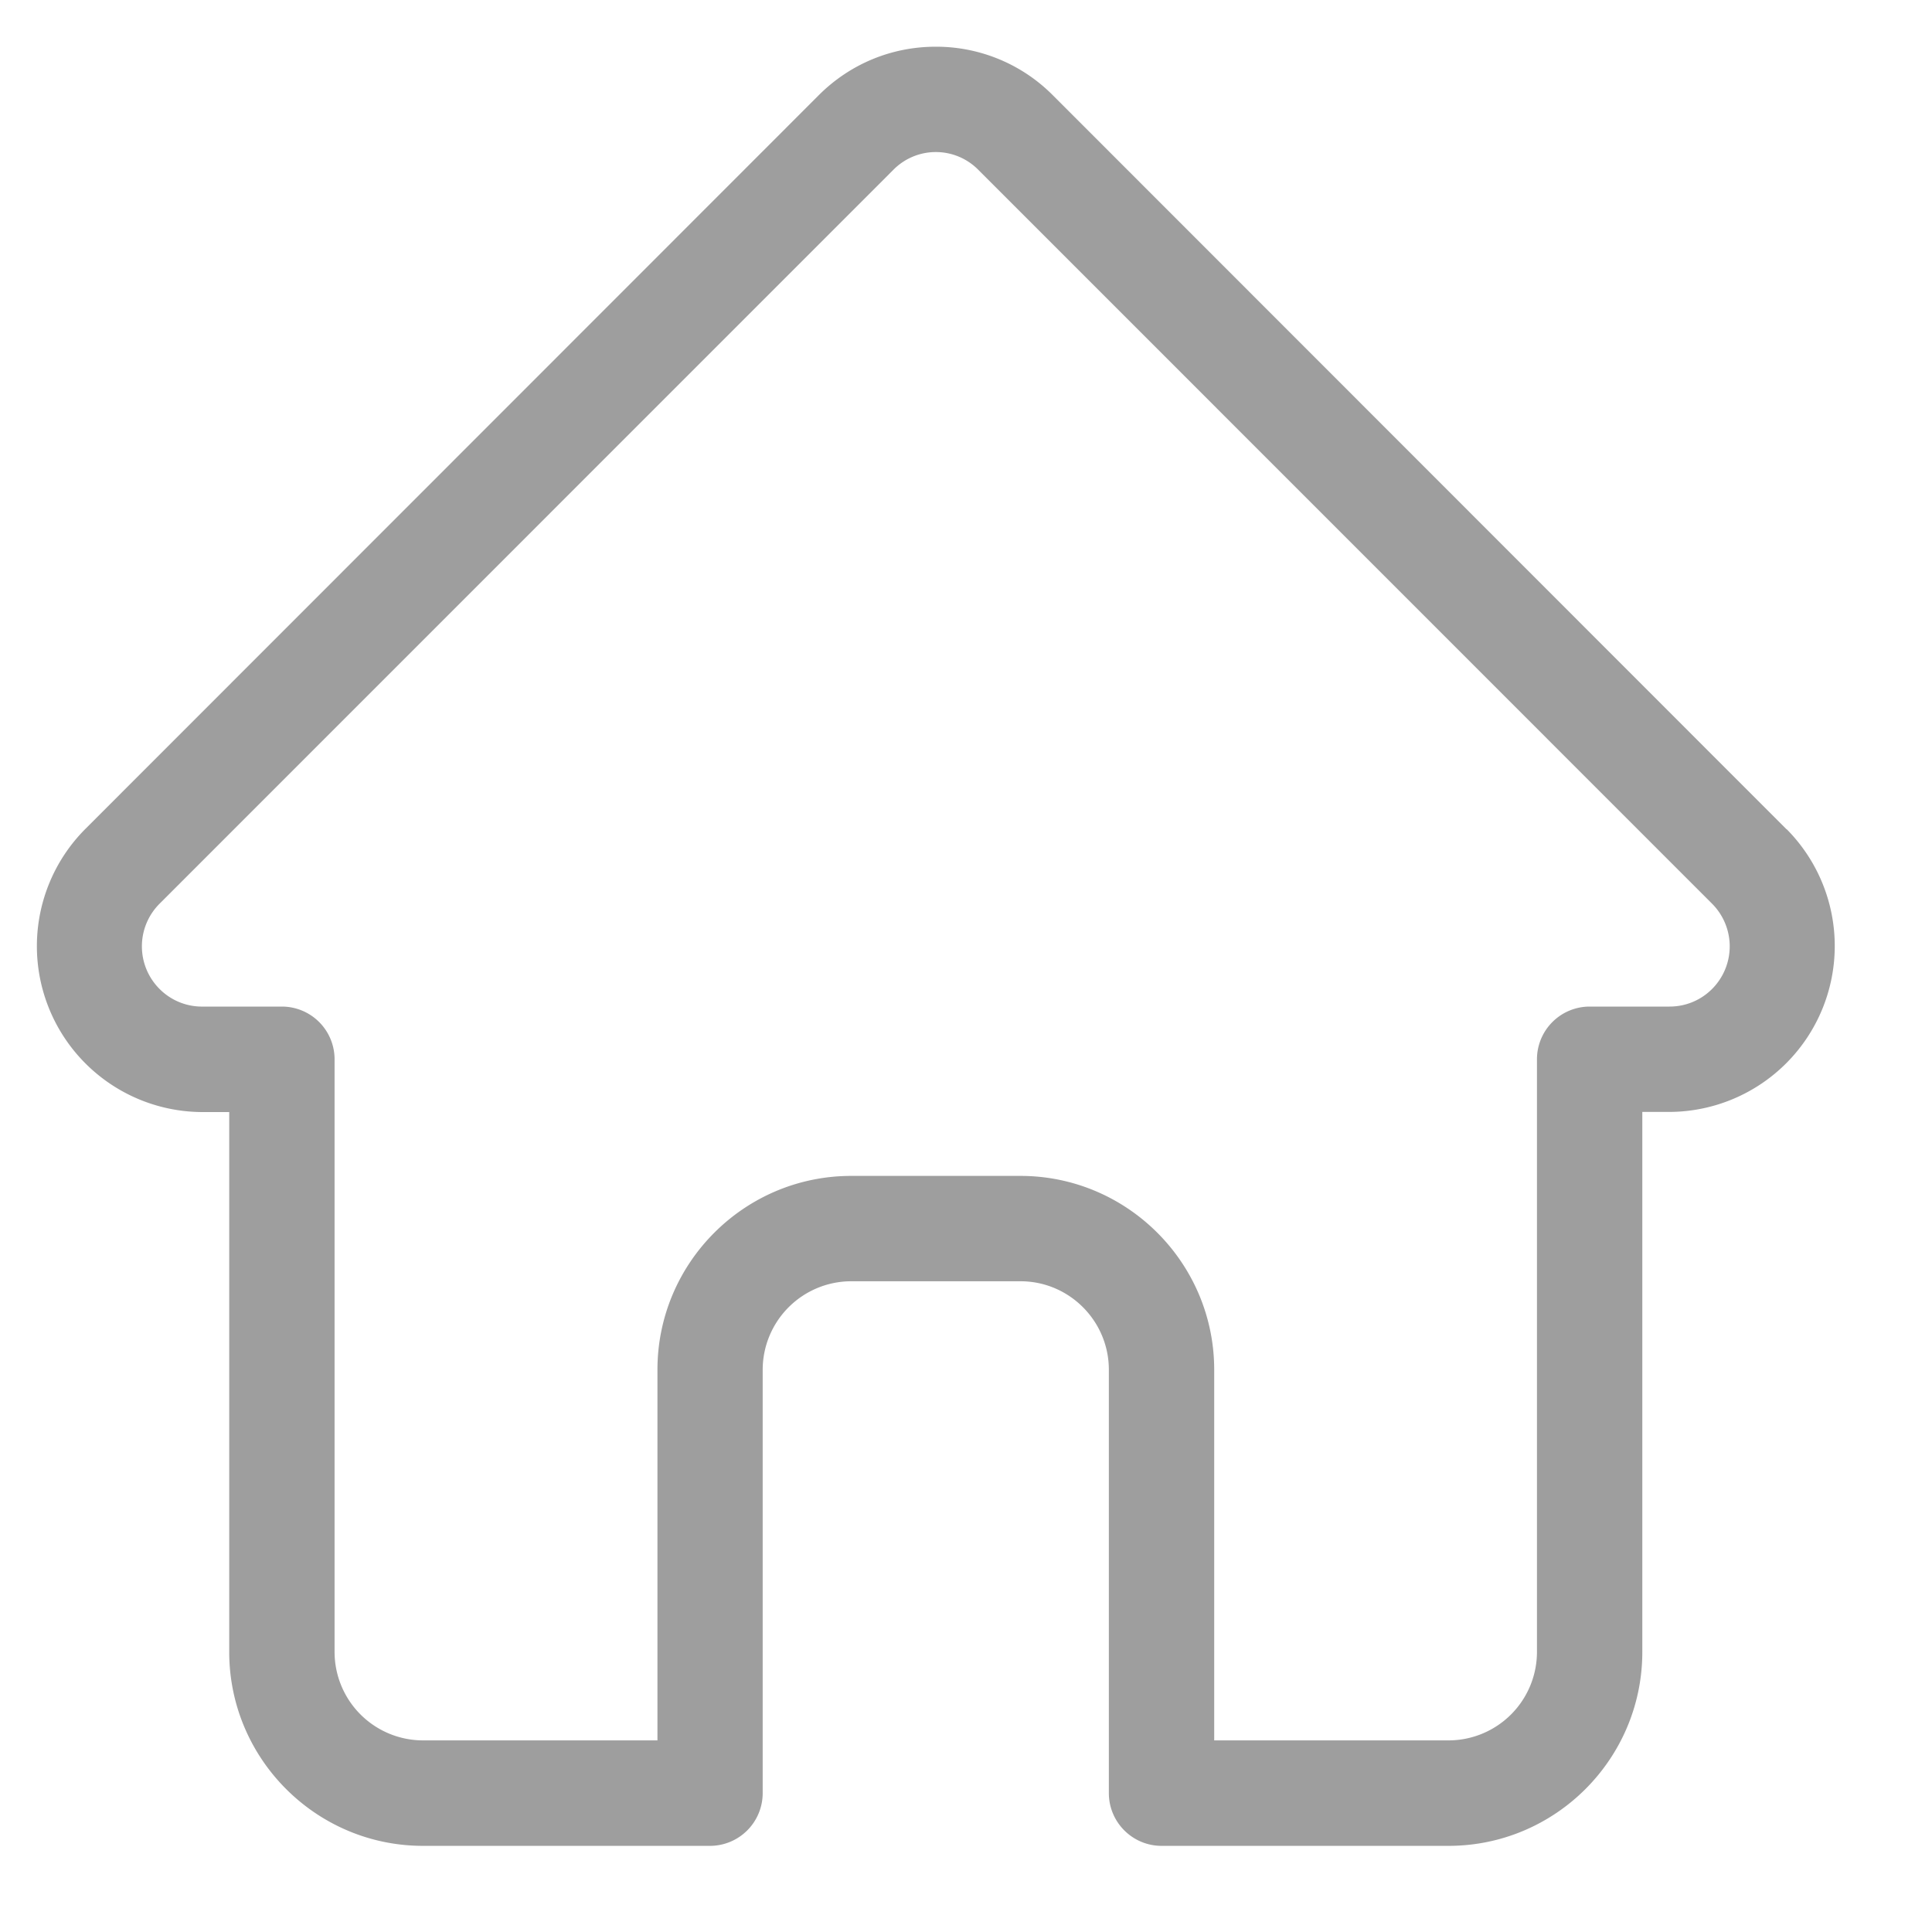 <svg width="17" height="17" fill="none" xmlns="http://www.w3.org/2000/svg"><path d="M15.721 7.297h-.001L9.264.838a1.447 1.447 0 00-1.03-.427c-.389 0-.755.152-1.03.427L.752 7.293A1.46 1.46 0 001.76 9.785h.257v4.751c0 .94.765 1.706 1.705 1.706h2.526a.464.464 0 00.463-.464v-3.726a.78.78 0 01.778-.778h1.49c.43 0 .778.35.778.779v3.725c0 .256.208.464.464.464h2.525c.94 0 1.705-.765 1.705-1.706V9.784h.24a1.46 1.46 0 001.031-2.487zm-.656 1.405c-.1.1-.233.155-.375.155h-.702a.464.464 0 00-.464.464v5.215a.779.779 0 01-.778.778h-2.062v-3.261c0-.94-.765-1.706-1.705-1.706H7.49c-.94 0-1.705.765-1.705 1.706v3.261H3.722a.779.779 0 01-.778-.778V9.321a.464.464 0 00-.464-.464h-.69a.526.526 0 01-.386-.155.53.53 0 010-.75L7.86 1.495a.525.525 0 01.749 0l6.454 6.455.003.003a.531.531 0 01-.001.749z" fill="#9E9E9E"/></svg>